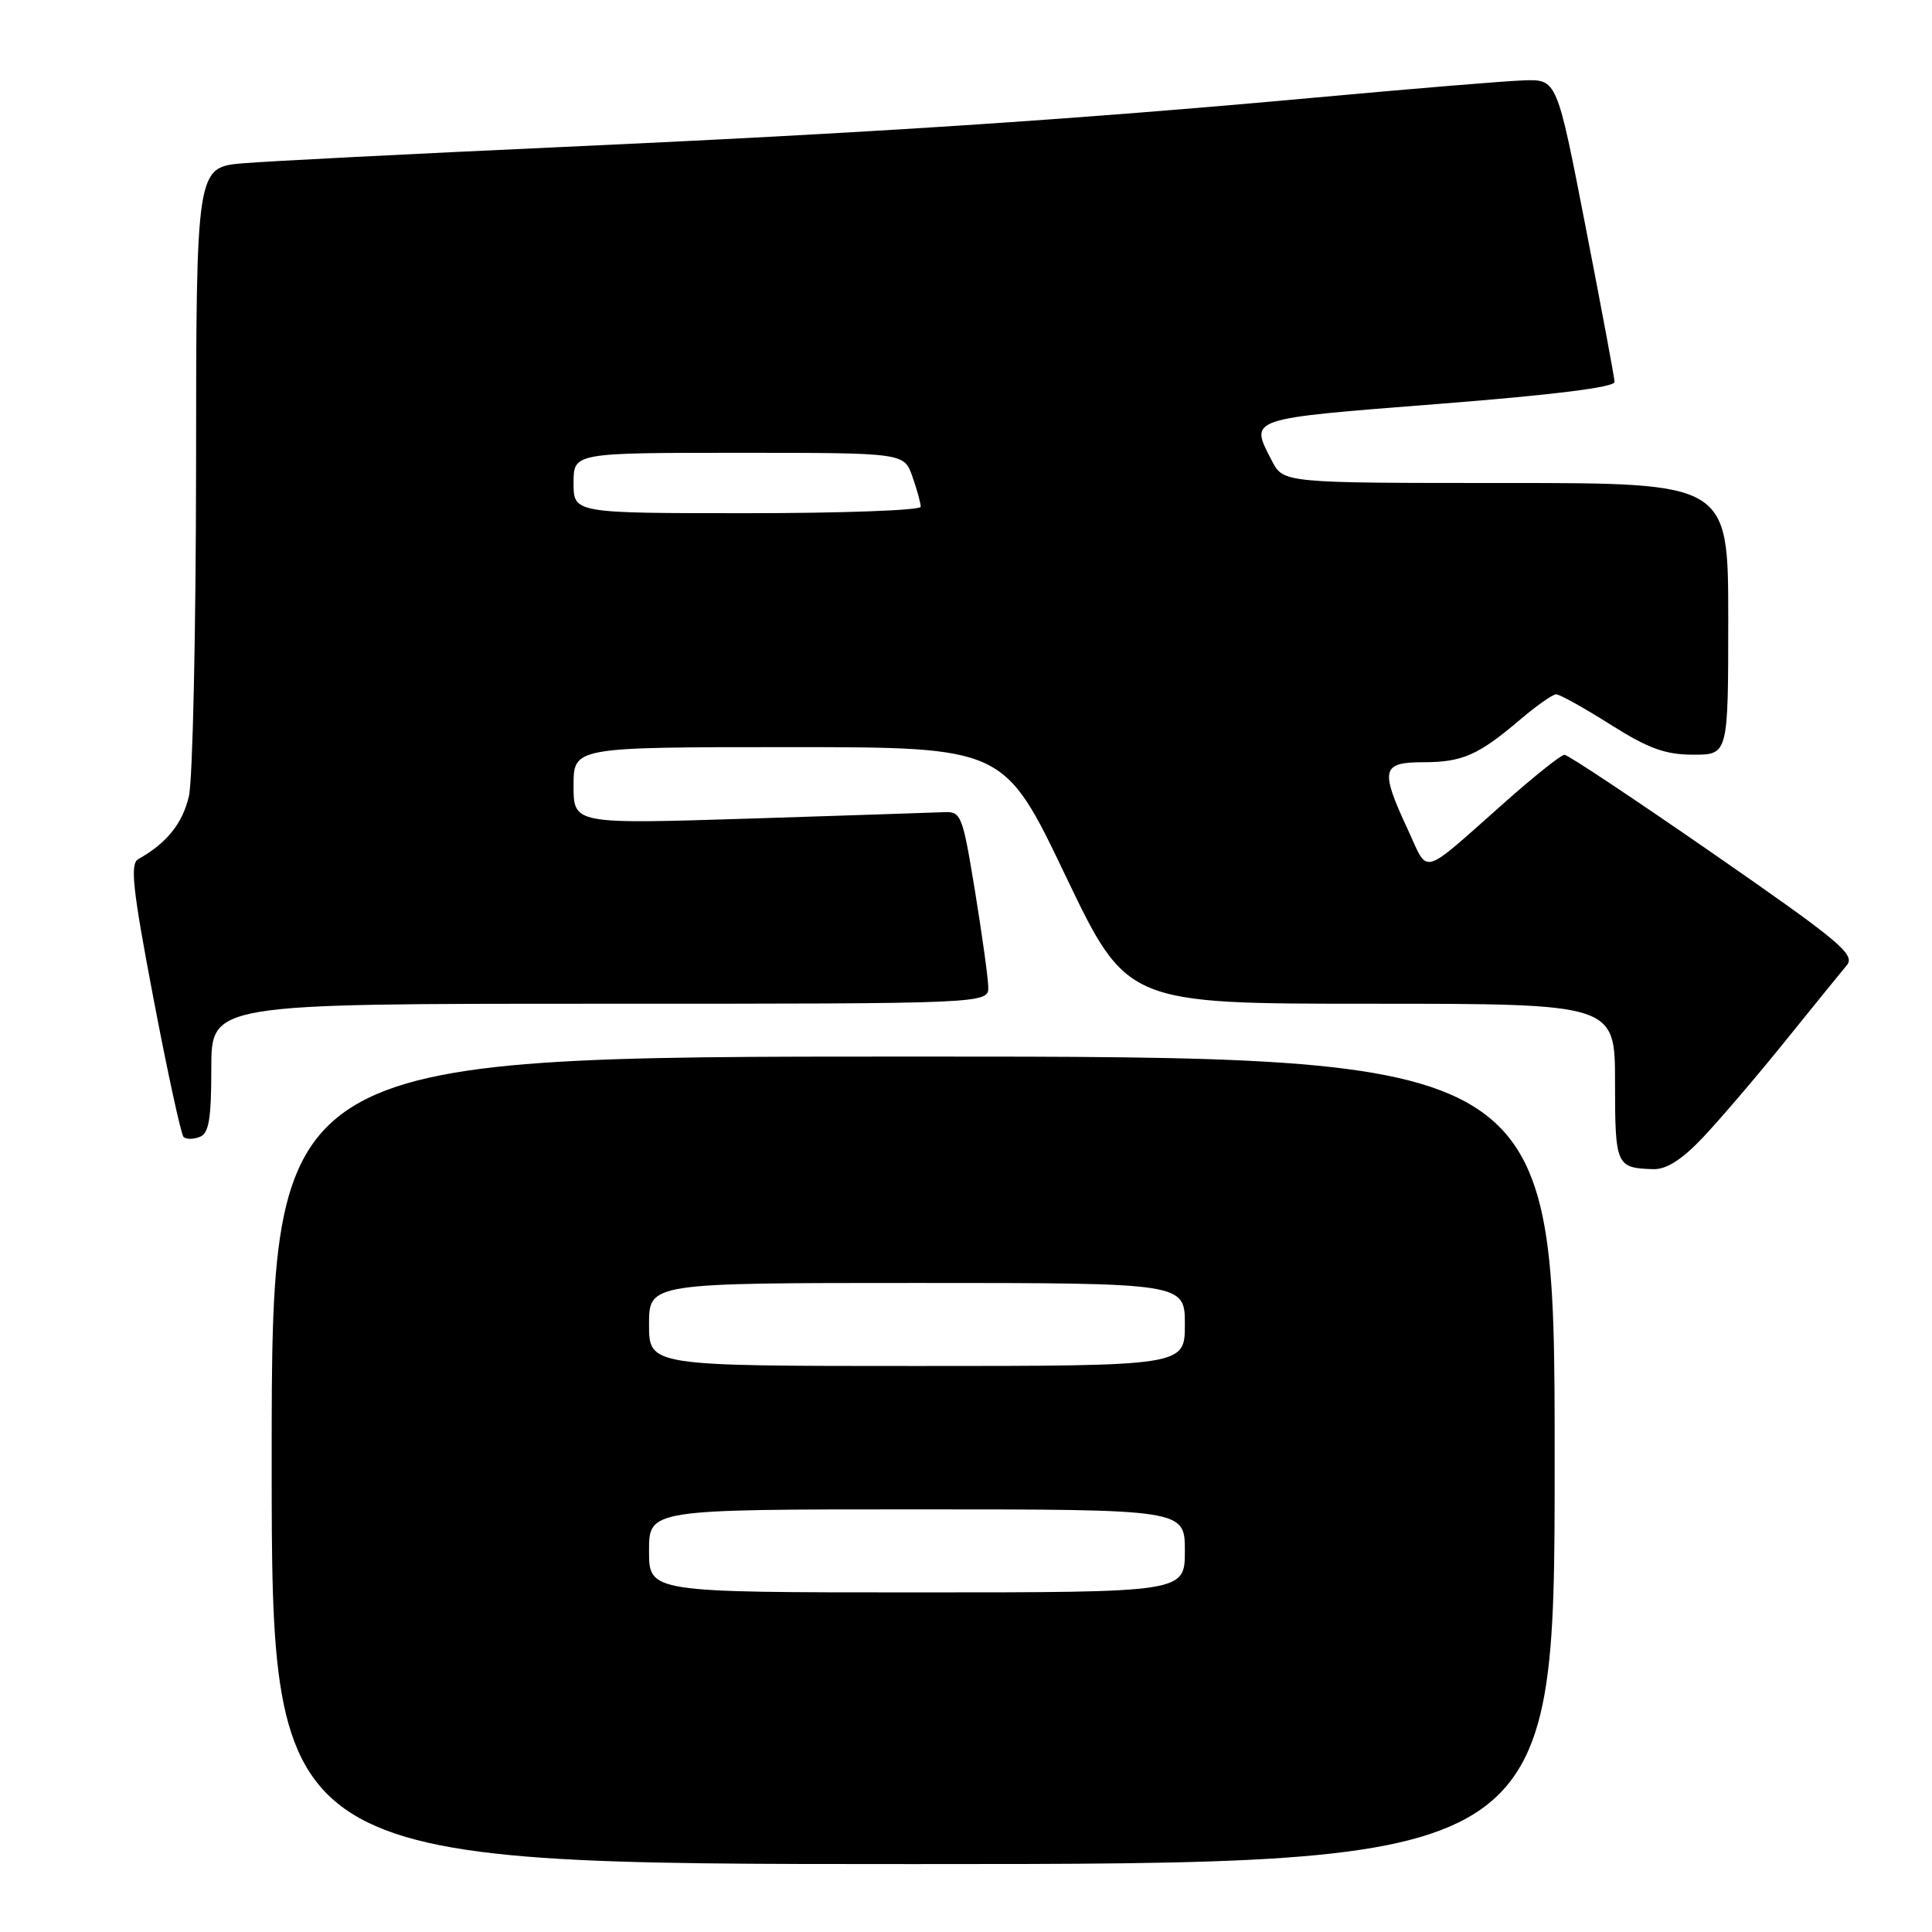 <?xml version="1.0" encoding="UTF-8" standalone="no"?>
<!DOCTYPE svg PUBLIC "-//W3C//DTD SVG 1.1//EN" "http://www.w3.org/Graphics/SVG/1.1/DTD/svg11.dtd" >
<svg xmlns="http://www.w3.org/2000/svg" xmlns:xlink="http://www.w3.org/1999/xlink" version="1.1" viewBox="0 0 256 256">
 <g >
 <path fill="currentColor"
d=" M 206.00 193.50 C 206.00 140.00 206.00 140.00 121.00 140.00 C 36.00 140.00 36.00 140.00 36.00 193.50 C 36.00 247.00 36.00 247.00 121.00 247.00 C 206.00 247.00 206.00 247.00 206.00 193.50 Z  M 225.62 150.75 C 227.83 148.41 232.74 142.68 236.51 138.00 C 240.29 133.32 243.97 128.78 244.71 127.90 C 245.88 126.49 243.80 124.75 227.07 113.15 C 216.63 105.92 207.74 100.00 207.30 100.01 C 206.86 100.01 203.33 102.82 199.45 106.26 C 188.02 116.37 189.37 115.99 186.52 109.87 C 182.85 101.98 183.07 101.00 188.57 101.00 C 193.76 101.00 195.88 100.07 201.43 95.35 C 203.59 93.51 205.74 92.00 206.20 92.00 C 206.67 92.00 209.90 93.80 213.38 96.00 C 218.42 99.18 220.66 100.00 224.36 100.00 C 229.00 100.00 229.00 100.00 229.00 82.00 C 229.00 64.00 229.00 64.00 199.53 64.00 C 170.05 64.00 170.05 64.00 168.53 61.05 C 165.58 55.36 165.10 55.52 190.50 53.53 C 205.86 52.33 213.98 51.31 213.94 50.60 C 213.91 49.99 212.18 40.73 210.09 30.00 C 206.30 10.50 206.30 10.50 201.90 10.65 C 199.48 10.73 187.15 11.75 174.50 12.91 C 142.28 15.86 115.16 17.63 74.00 19.50 C 54.48 20.39 35.69 21.35 32.25 21.63 C 26.00 22.16 26.00 22.16 25.98 61.83 C 25.96 83.65 25.54 103.30 25.03 105.50 C 24.19 109.12 22.09 111.73 18.32 113.84 C 17.21 114.46 17.57 117.79 20.34 132.33 C 22.20 142.08 23.99 150.32 24.32 150.65 C 24.64 150.98 25.61 150.98 26.46 150.65 C 27.68 150.19 28.00 148.30 28.00 141.53 C 28.00 133.00 28.00 133.00 79.50 133.00 C 131.00 133.00 131.00 133.00 130.95 130.75 C 130.92 129.51 130.12 123.78 129.18 118.00 C 127.52 107.89 127.37 107.50 124.98 107.62 C 123.62 107.68 112.04 108.06 99.25 108.47 C 76.00 109.20 76.00 109.20 76.00 104.10 C 76.00 99.00 76.00 99.00 104.52 99.00 C 133.04 99.00 133.04 99.00 141.17 116.00 C 149.31 133.00 149.31 133.00 181.65 133.00 C 214.00 133.00 214.00 133.00 214.00 143.42 C 214.00 154.44 214.15 154.77 219.04 154.92 C 220.79 154.98 222.84 153.68 225.62 150.75 Z  M 86.00 205.50 C 86.00 200.00 86.00 200.00 121.50 200.00 C 157.00 200.00 157.00 200.00 157.00 205.50 C 157.00 211.00 157.00 211.00 121.50 211.00 C 86.00 211.00 86.00 211.00 86.00 205.50 Z  M 86.00 175.50 C 86.00 170.00 86.00 170.00 121.50 170.00 C 157.00 170.00 157.00 170.00 157.00 175.50 C 157.00 181.00 157.00 181.00 121.50 181.00 C 86.00 181.00 86.00 181.00 86.00 175.50 Z  M 76.00 64.00 C 76.00 60.00 76.00 60.00 97.90 60.00 C 119.80 60.00 119.80 60.00 120.90 63.15 C 121.51 64.88 122.00 66.68 122.00 67.15 C 122.00 67.62 111.65 68.00 99.00 68.00 C 76.00 68.00 76.00 68.00 76.00 64.00 Z "/>
</g>
</svg>